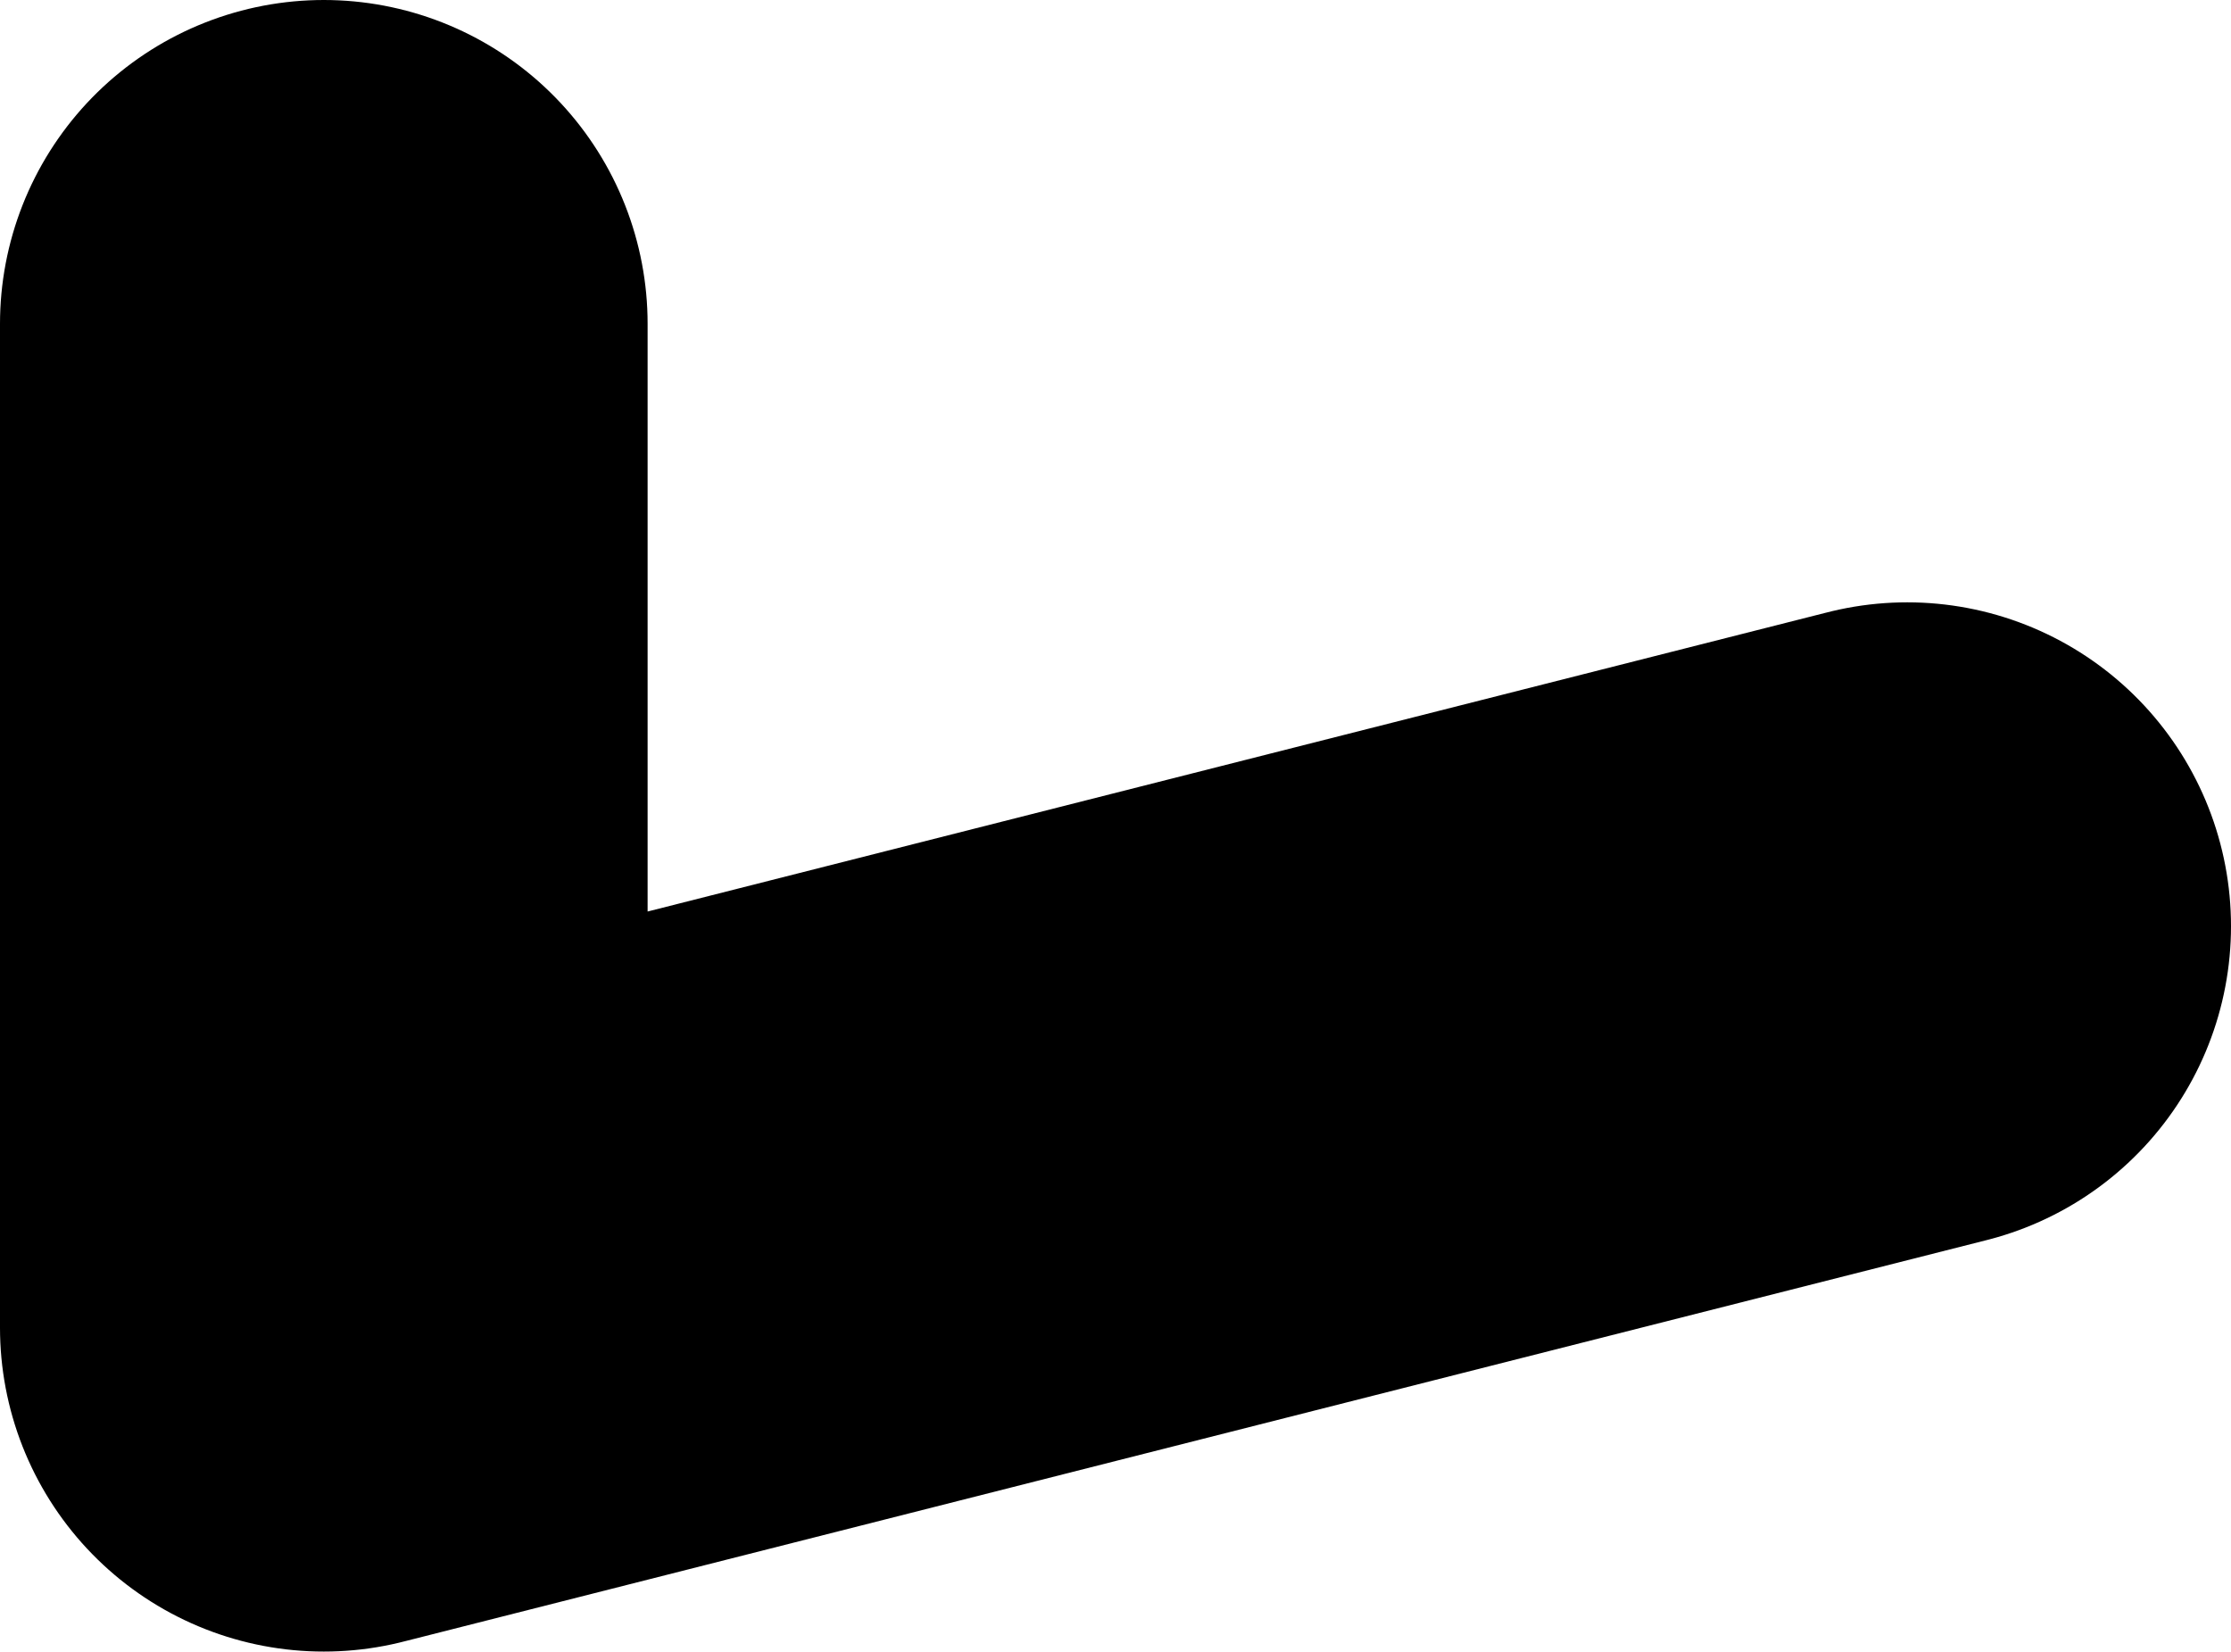 <?xml version="1.0" encoding="UTF-8" standalone="no"?>
<svg xmlns:xlink="http://www.w3.org/1999/xlink" height="25.5px" width="34.45px" xmlns="http://www.w3.org/2000/svg">
  <g transform="matrix(1.0, 0.0, 0.0, 1.0, 8.5, 4.5)">
    <path d="M-3.5 0.5 L-3.5 16.0 20.95 9.8" fill="none" stroke="#000000" stroke-linecap="round" stroke-linejoin="round" stroke-width="10.0"/>
  </g>
</svg>
